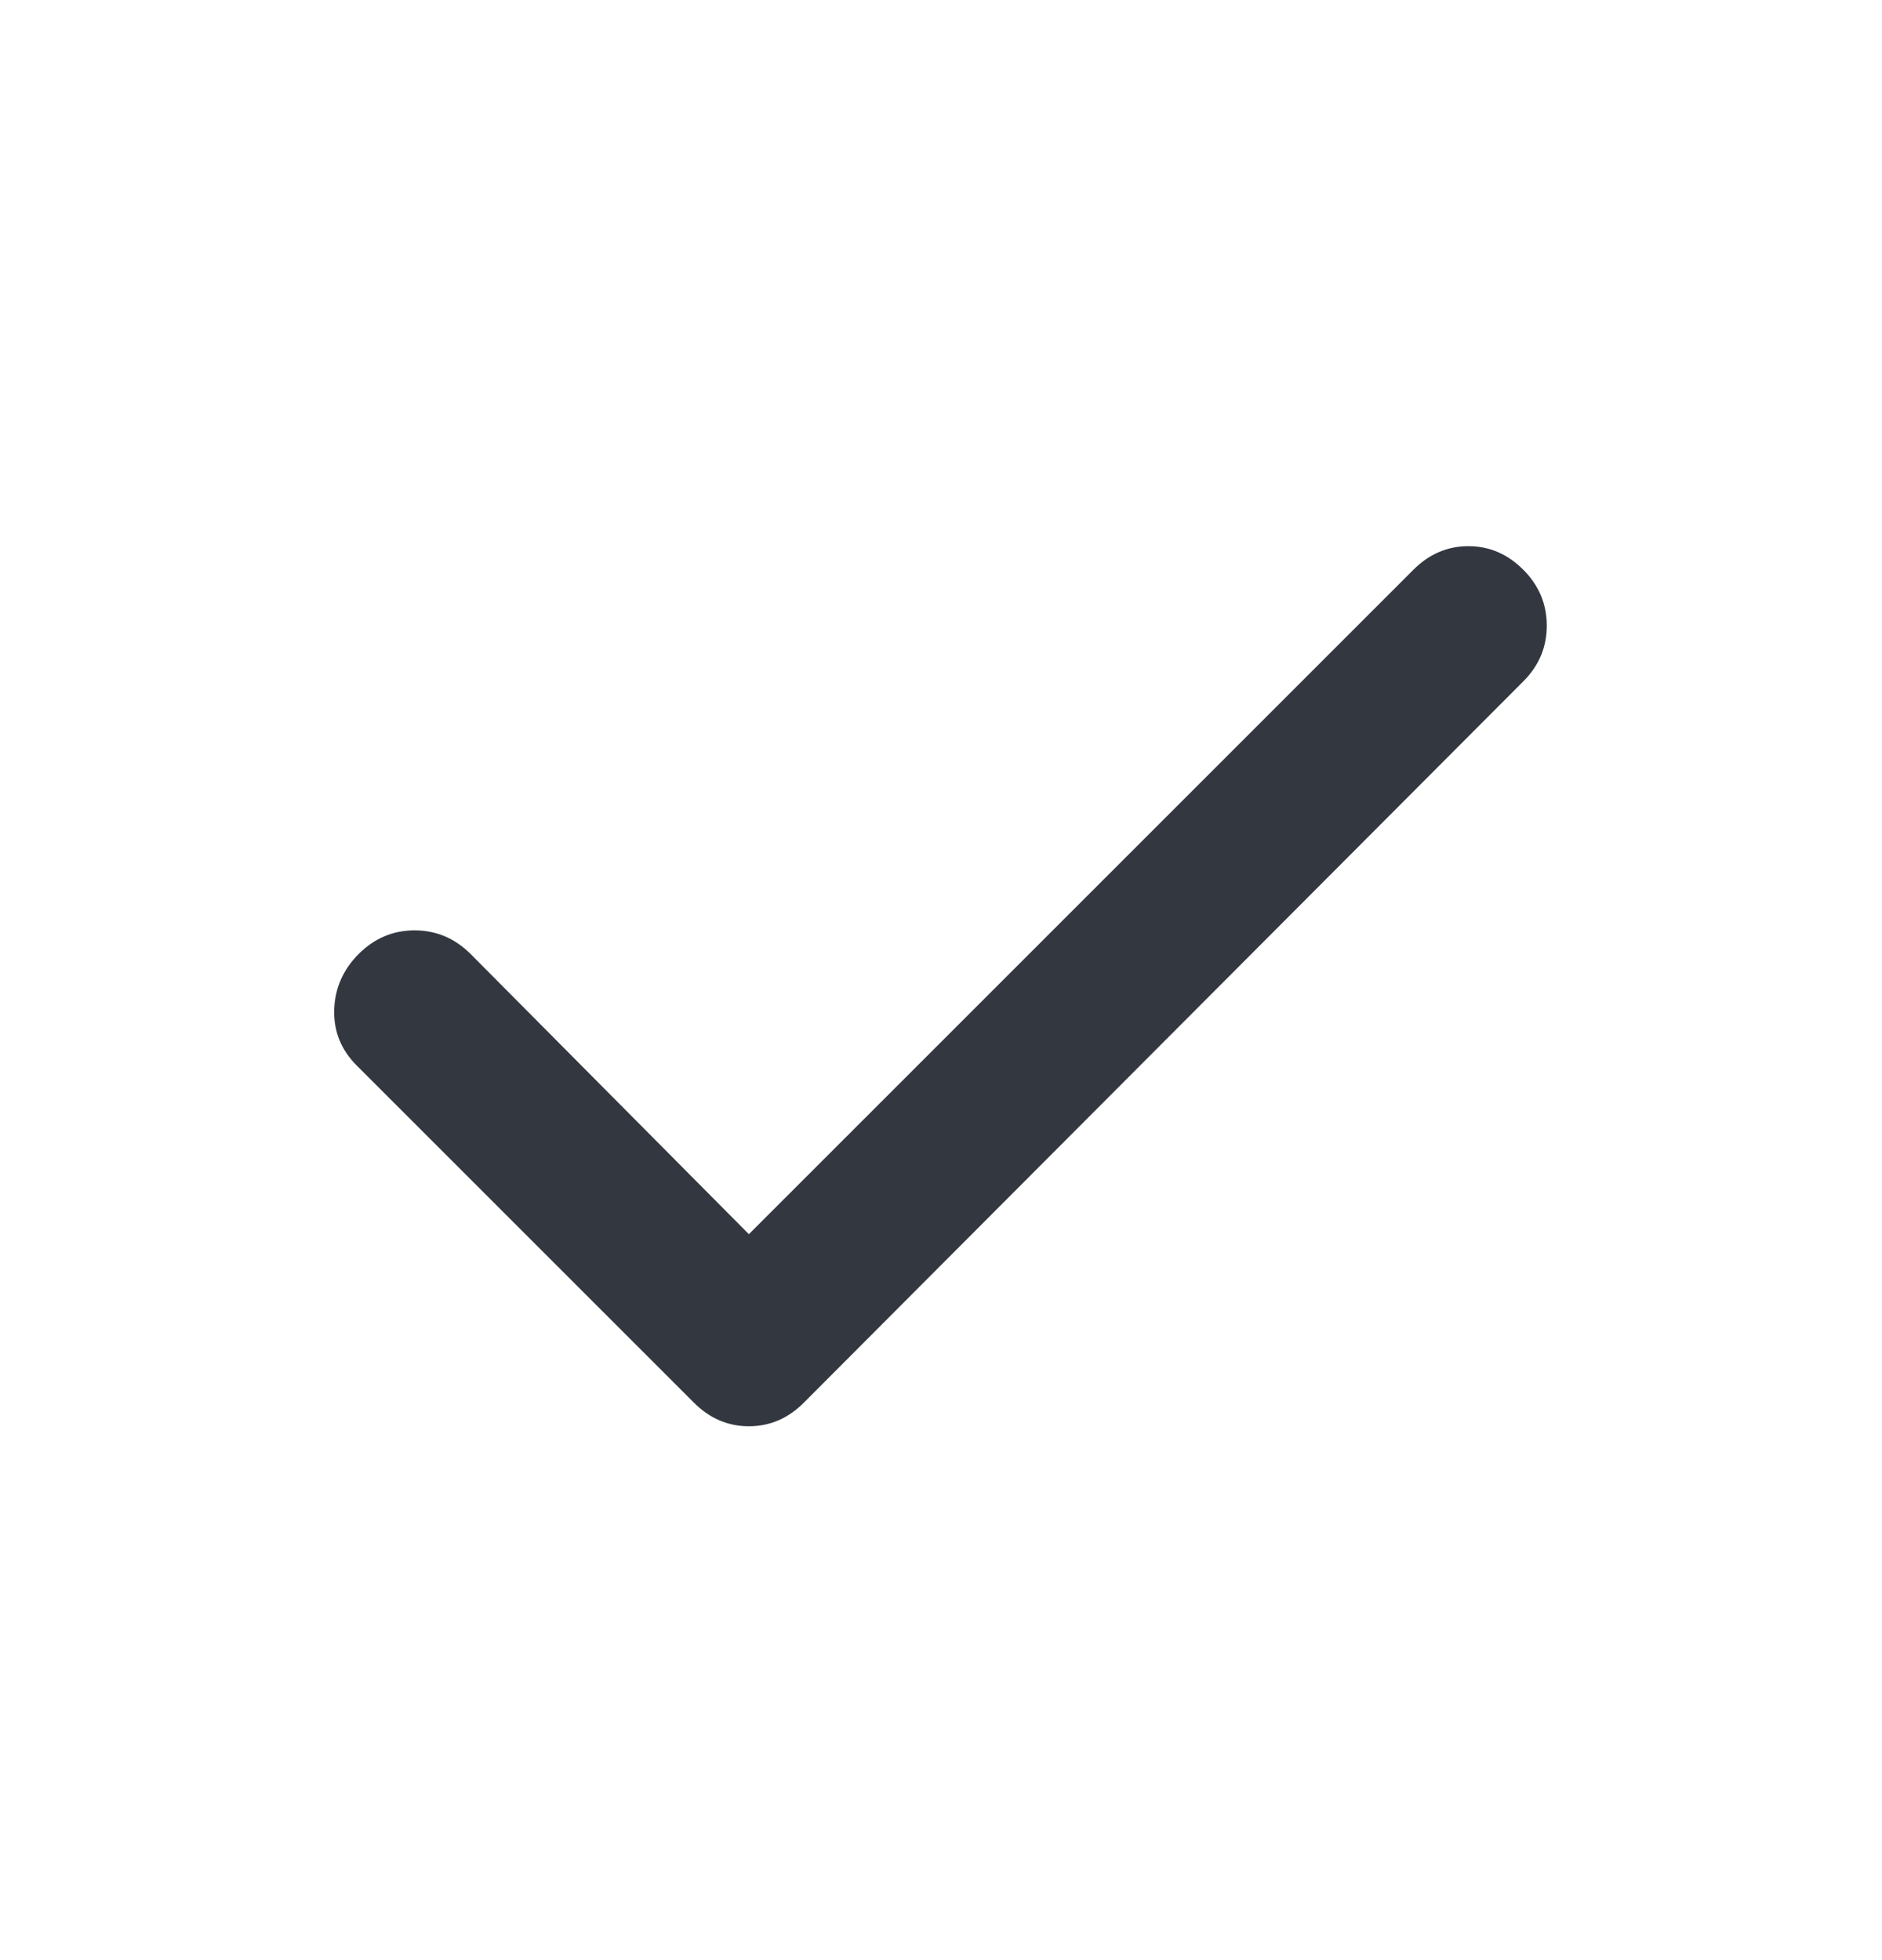 <svg width="24" height="25" viewBox="0 0 24 25" fill="none" xmlns="http://www.w3.org/2000/svg">
<path d="M9.55 15.741L18.025 7.266C18.225 7.066 18.459 6.966 18.725 6.966C18.992 6.966 19.225 7.066 19.425 7.266C19.625 7.466 19.725 7.704 19.725 7.979C19.725 8.255 19.625 8.492 19.425 8.691L10.25 17.891C10.05 18.091 9.817 18.191 9.55 18.191C9.284 18.191 9.05 18.091 8.85 17.891L4.55 13.591C4.35 13.391 4.254 13.154 4.262 12.879C4.27 12.604 4.375 12.367 4.575 12.166C4.776 11.966 5.014 11.866 5.288 11.866C5.563 11.867 5.8 11.967 6 12.166L9.55 15.741Z" fill="#333740"/>
</svg>
